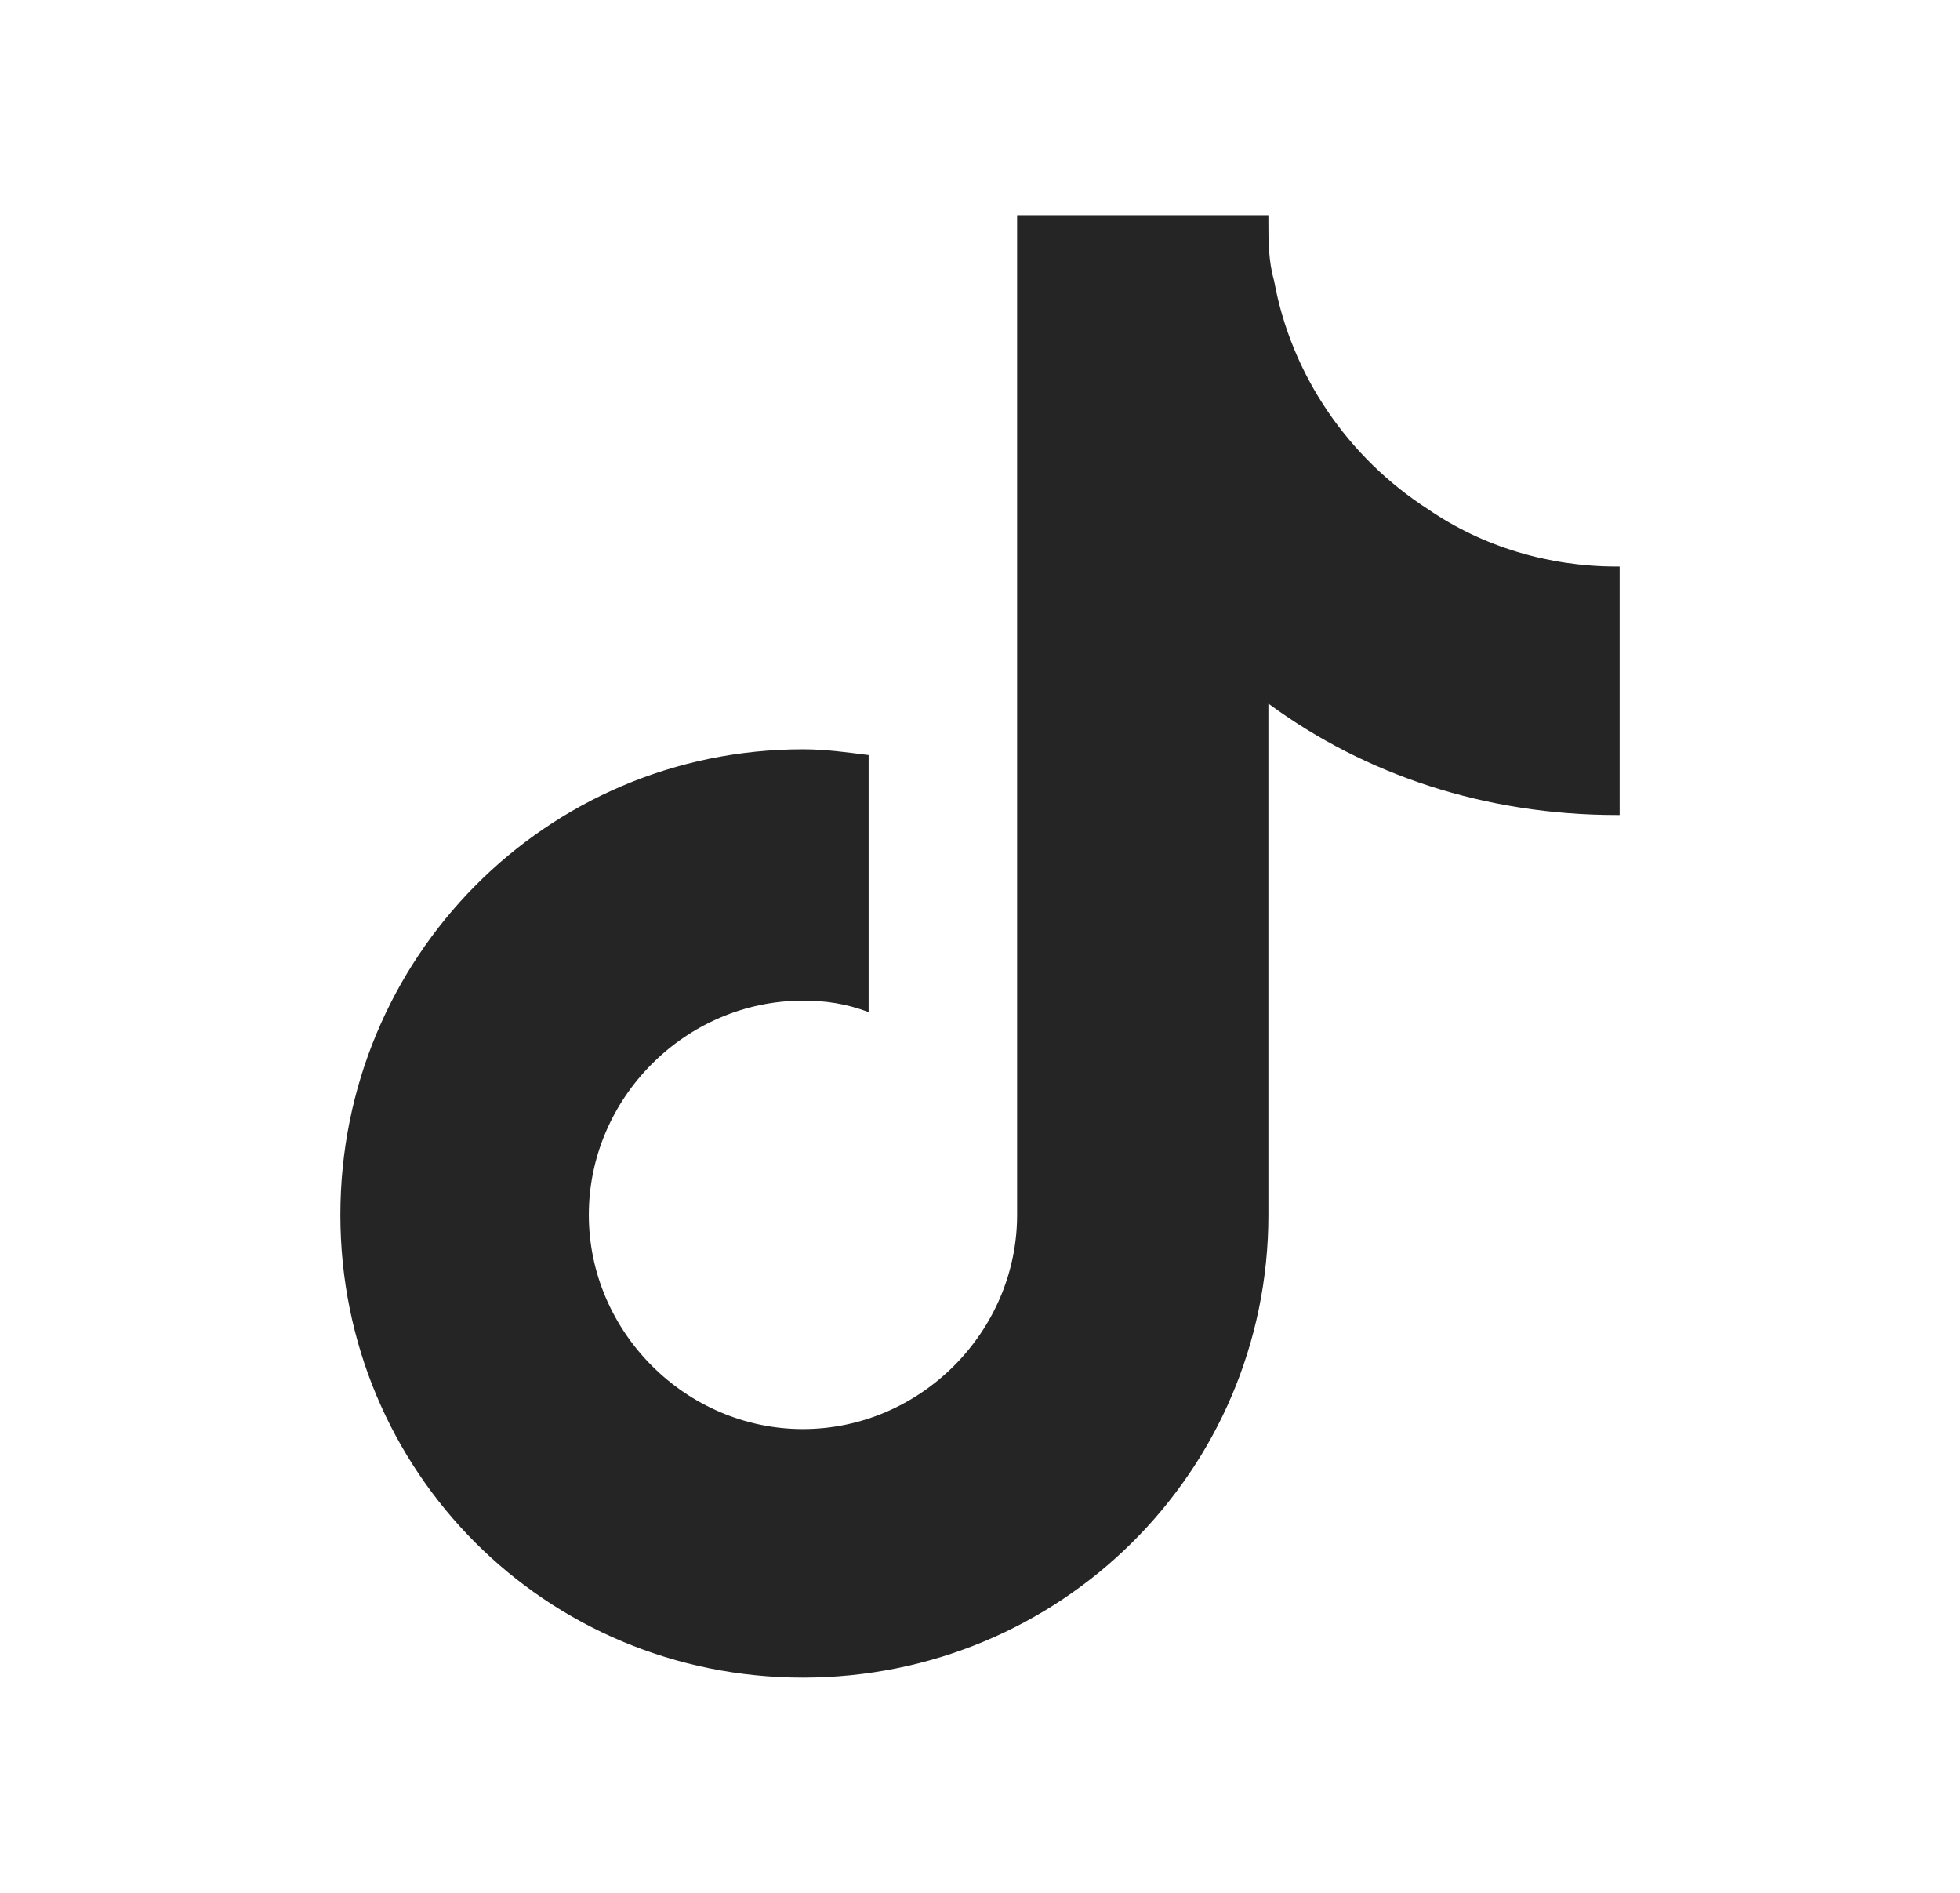 <svg width="29" height="28" viewBox="0 0 29 28" fill="none" xmlns="http://www.w3.org/2000/svg">
<g id="SN Icons 28-28">
<path id="icon" d="M23.964 12.056V8.38C23.922 8.38 23.922 8.38 23.922 8.38C22.908 8.38 21.936 8.085 21.133 7.535C19.95 6.775 19.105 5.55 18.852 4.155C18.767 3.86 18.767 3.564 18.767 3.268C18.767 3.226 18.767 3.226 18.767 3.184H15.049V17.971C15.049 19.703 13.613 21.14 11.88 21.14C10.148 21.14 8.712 19.703 8.712 17.971C8.712 16.239 10.148 14.802 11.88 14.802C12.219 14.802 12.514 14.845 12.852 14.971V11.169C12.514 11.127 12.219 11.084 11.88 11.084C8.078 11.084 5.036 14.168 5.036 17.971C5.036 21.773 8.078 24.816 11.88 24.816C15.683 24.816 18.767 21.773 18.767 17.971V10.408C20.204 11.465 21.978 12.056 23.922 12.056H23.964Z" fill="#252525"/>
</g>
</svg>
